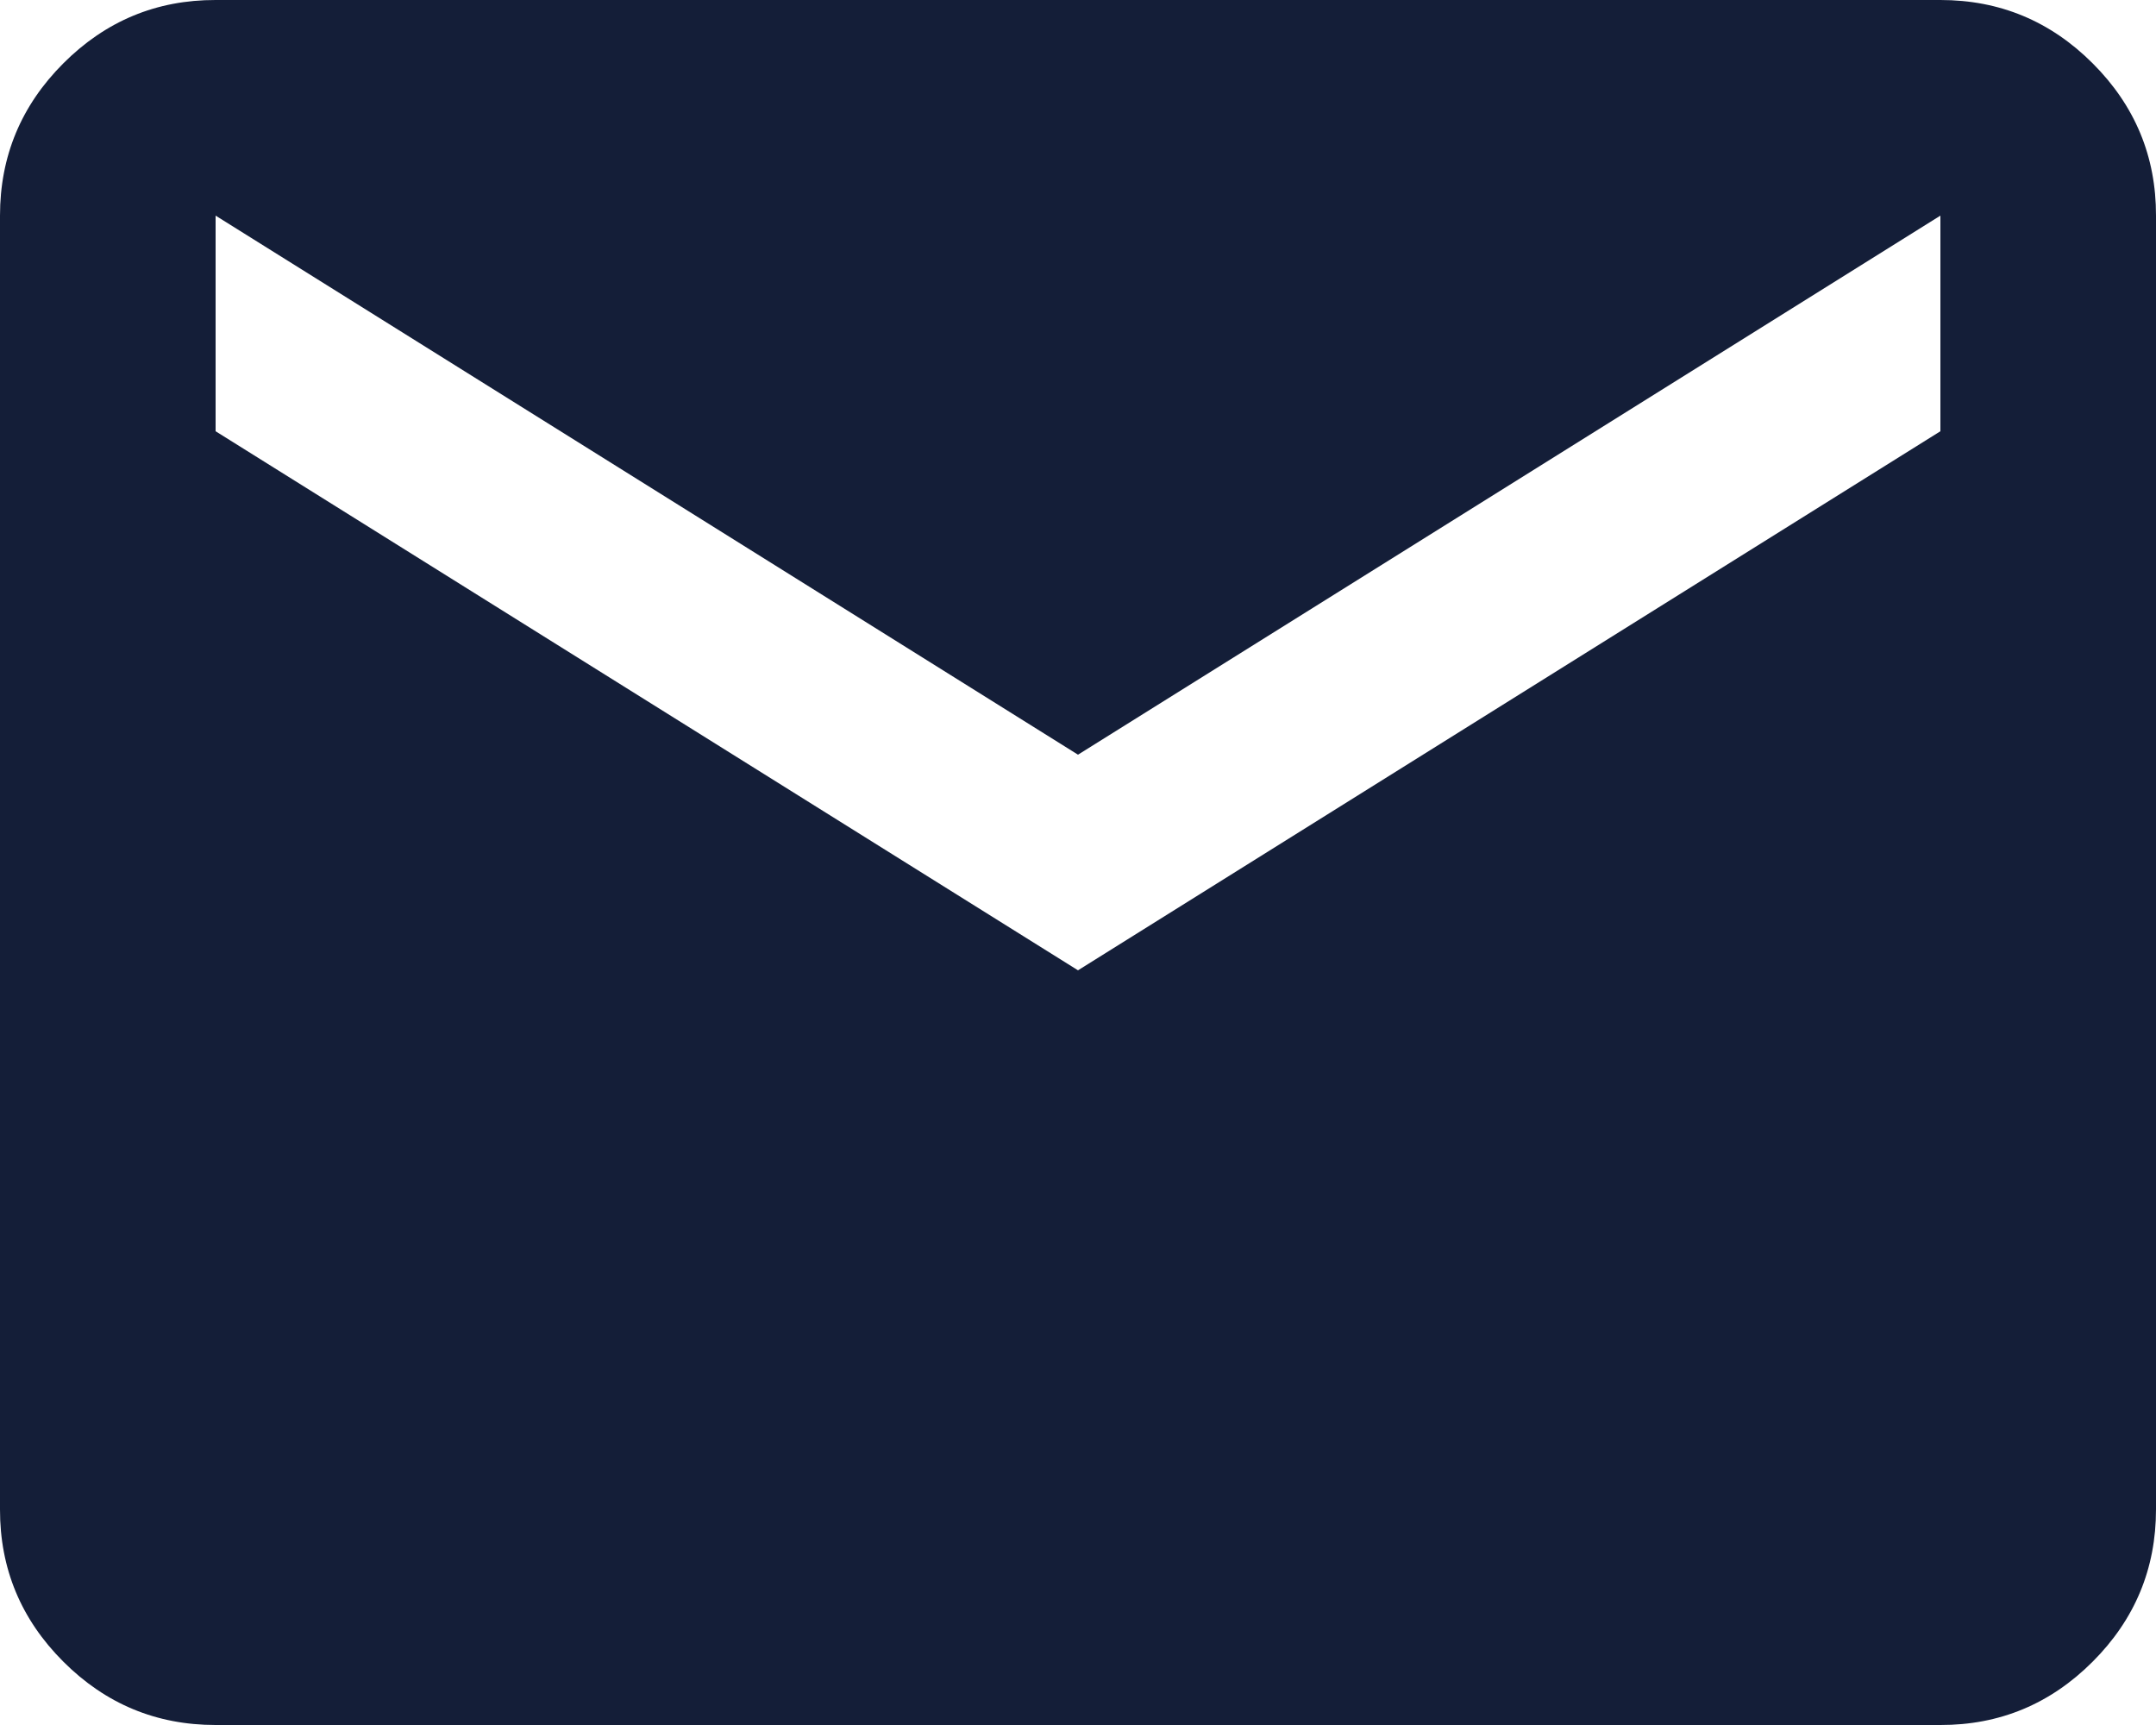 <svg width="20" height="16" viewBox="0 0 20 16" fill="none" xmlns="http://www.w3.org/2000/svg">
<path d="M2 16C1.45 16 0.979 15.804 0.587 15.412C0.195 15.02 -0.001 14.549 2.88636e-08 14V2C2.88636e-08 1.45 0.196 0.979 0.588 0.587C0.98 0.195 1.451 -0.001 2 2.88636e-08H18C18.55 2.88636e-08 19.021 0.196 19.413 0.588C19.805 0.98 20.001 1.451 20 2V14C20 14.55 19.804 15.021 19.412 15.413C19.02 15.805 18.549 16.001 18 16H2ZM10 9L18 4V2L10 7L2 2V4L10 9Z" fill="#141E38"/>
</svg>
